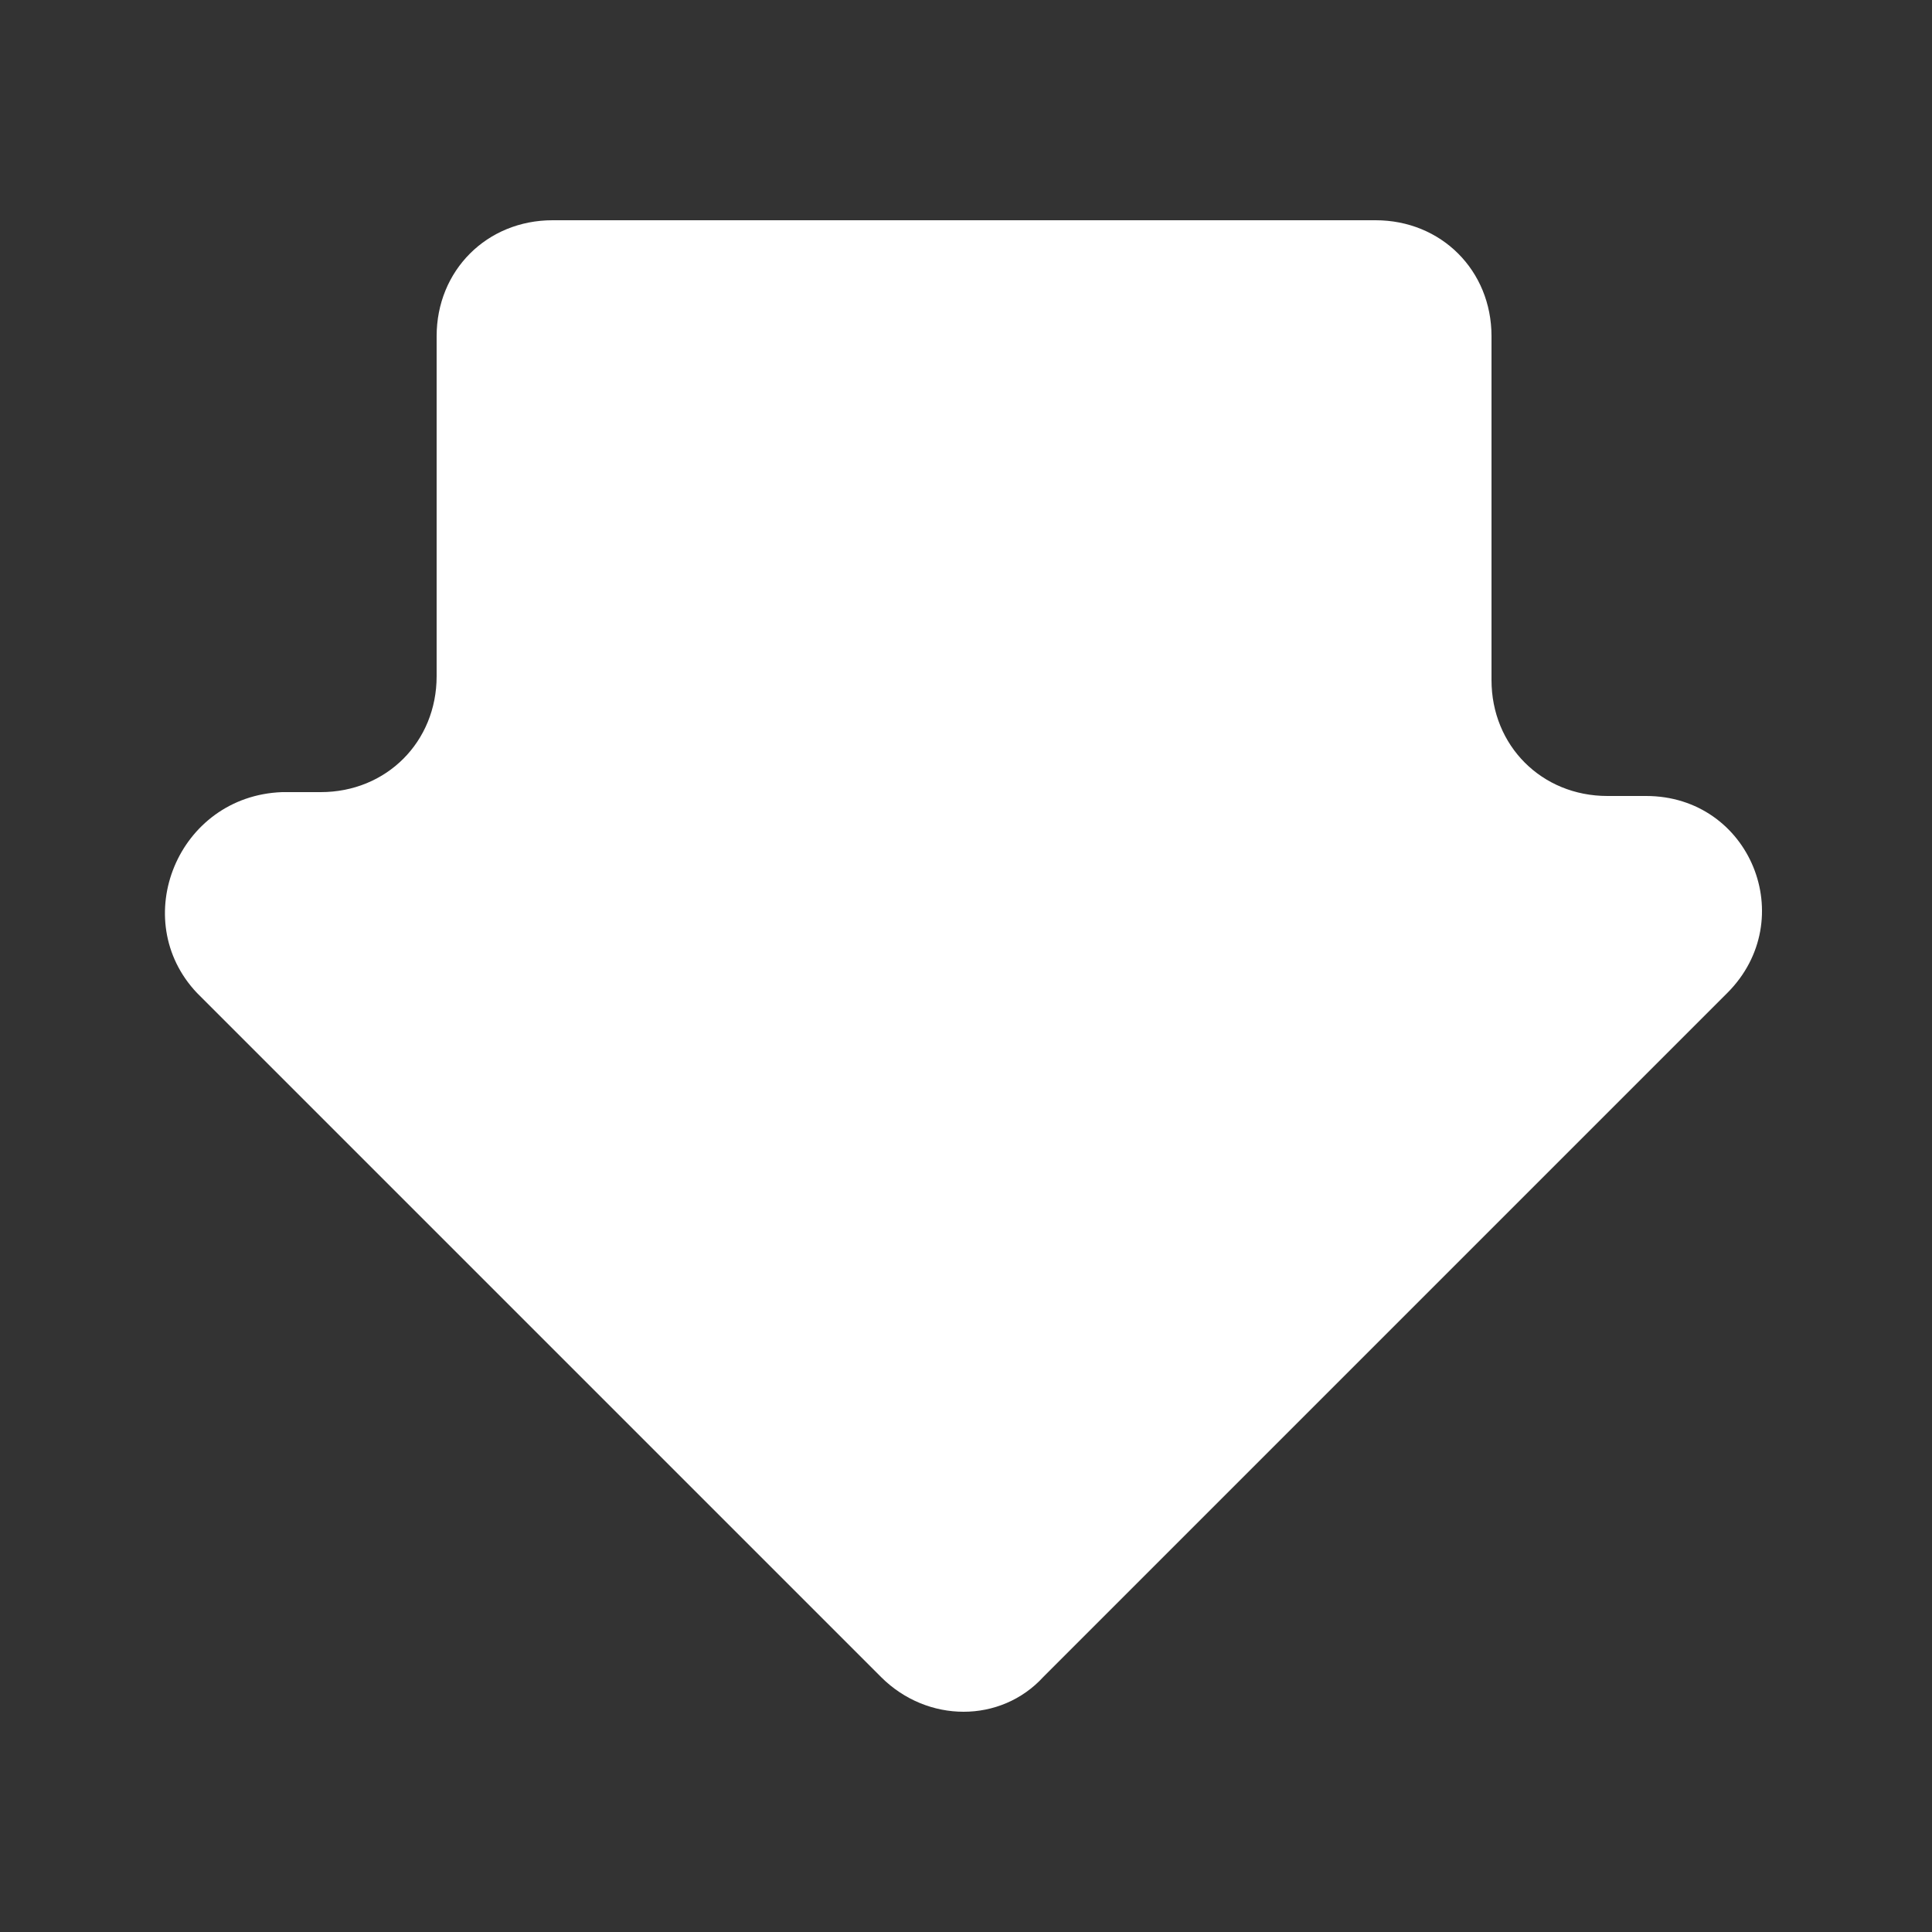 <?xml version="1.0" encoding="utf-8"?>
<!-- Generator: Adobe Illustrator 22.1.0, SVG Export Plug-In . SVG Version: 6.00 Build 0)  -->
<svg version="1.1" xmlns="http://www.w3.org/2000/svg" xmlns:xlink="http://www.w3.org/1999/xlink" x="0px" y="0px"
	 viewBox="0 0 50 50" style="enable-background:new 0 0 50 50;" xml:space="preserve">
<rect x="0" y="0" width="50" height="50" fill="#333333" stroke="none"/>
<style type="text/css">
	.st0{display:none;}
	.st1{display:inline;fill:#E6E6E6;}
	.st2{display:inline;}
	.st3{fill:none;stroke:#4D4D4D;stroke-miterlimit:10;}
	.st4{fill:#F8C659;}
	.st5{fill:#EE5F3F;}
	.st6{fill:#C20037;}
	.st7{fill:#999999;}
	.st8{fill:#FF4076;}
	.st9{fill:#DA3728;}
	.st10{fill:#EE5F3D;}
	.st11{fill:#F2F2F2;}
	.st12{fill:#BF9945;}
	.st13{fill:#FFFFFF;}
	.st14{fill:#C2365E;}
	.st15{fill:none;}
	.st16{fill:#7AC943;}
	.st17{fill:#3F543A;}
	.st18{fill:#FF9E2D;}
	.st19{fill:#FF8800;}
	.st20{fill:#FFA315;}
	.st21{fill:#9B5300;}
	.st22{fill:#B76200;}
	.st23{fill:#BA7910;}
	.st24{fill:#A52253;}
	.st25{fill:#FF0047;}
	.st26{fill:#EC5D57;}
	.st27{fill:#FF1528;}
	.st28{fill:#A9002F;}
	.st29{fill:#BF120D;}
	.st30{fill:#8C0C3C;}
	.st31{fill:#BF1052;}
	.st32{fill:#FF3480;}
	.st33{fill:#C10036;}
	.st34{fill:#A60E47;}
	.st35{fill:#EB3076;}
	.st36{fill:#C41117;}
	.st37{fill:#EA403A;}
	.st38{fill:#C9366D;}
	.st39{fill:none;stroke:#C41117;stroke-width:0;stroke-linecap:round;stroke-linejoin:round;}
	.st40{fill:#FF5997;}
	.st41{fill:#FFDEBA;}
	.st42{fill:#FF931E;}
	.st43{fill:#F7931E;}
	.st44{fill:#D9A41C;}
	.st45{fill:#F8BC20;}
	.st46{fill:#FCEE21;}
	.st47{fill:#F8D44D;}
	.st48{fill:#F8CB23;}
	.st49{fill:#687994;}
	.st50{fill:#92C8AF;}
	.st51{fill:#739E8A;}
	.st52{fill:#3FA9F5;stroke:#FFFFFF;stroke-miterlimit:10;}
	.st53{fill:#3FA9F5;}
	.st54{fill:#FFFFFF;stroke:#3FA9F5;stroke-width:2;stroke-miterlimit:10;}
	.st55{fill:#E6E6E6;}
	.st56{fill:#CCCCCC;}
	.st57{fill:#4D4D4D;}
	.st58{fill:#8E59F8;}
	.st59{fill:#D3A8F8;}
	.st60{fill:#FF0000;}
	.st61{fill:#C2365E;stroke:#FFFFFF;stroke-miterlimit:10;}
	.st62{fill:#80364B;}
	.st63{fill:#32422D;}
	.st64{fill:#81AB78;}
	.st65{fill:#5B7954;}
	.st66{fill:#F8BE00;}
	.st67{fill:#FFBC6E;}
	.st68{fill:#FF1D25;}
	.st69{fill:#F86C66;}
	.st70{fill:#F8A09C;}
	.st71{fill:#FFDD61;}
	.st72{fill:#84D2AB;}
	.st73{fill:#C7D2CD;}
	.st74{fill:none;stroke:#F8BE00;stroke-width:4;stroke-linecap:round;stroke-linejoin:round;stroke-miterlimit:10;}
	.st75{fill:none;stroke:#808080;stroke-miterlimit:10;}
	.st76{fill:#808080;}
	.st77{fill:#B3B3B3;}
	.st78{fill:#C7B299;}
	.st79{fill:#EEE8D6;}
	.st80{fill:#E75339;}
	.st81{fill:#F8BDBA;}
	.st82{fill:#F8E7A8;}
	.st83{fill:#F8F3DF;}
	.st84{fill:#F85532;}
	.st85{fill:#F8E7D3;}
	.st86{opacity:0.25;}
</style>
<g id="bkgrd" class="st0">
</g>
<g id="grid" class="st0">
</g>
<g id="under_layer">
</g>
<g id="main">
	<path class="st13" d="M5.1,25.7l17.7,17.7c1.2,1.2,3.1,1.2,4.2,0l17.7-17.7c1.9-1.9,0.6-5.1-2.1-5.1h-1c-1.7,0-3-1.3-3-3V8.7
		c0-1.7-1.3-3-3-3H14.3c-1.7,0-3,1.3-3,3v8.8c0,1.7-1.3,3-3,3h-1C4.6,20.6,3.3,23.8,5.1,25.7z"/>
</g>
<g id="grid_top">
</g>
</svg>
